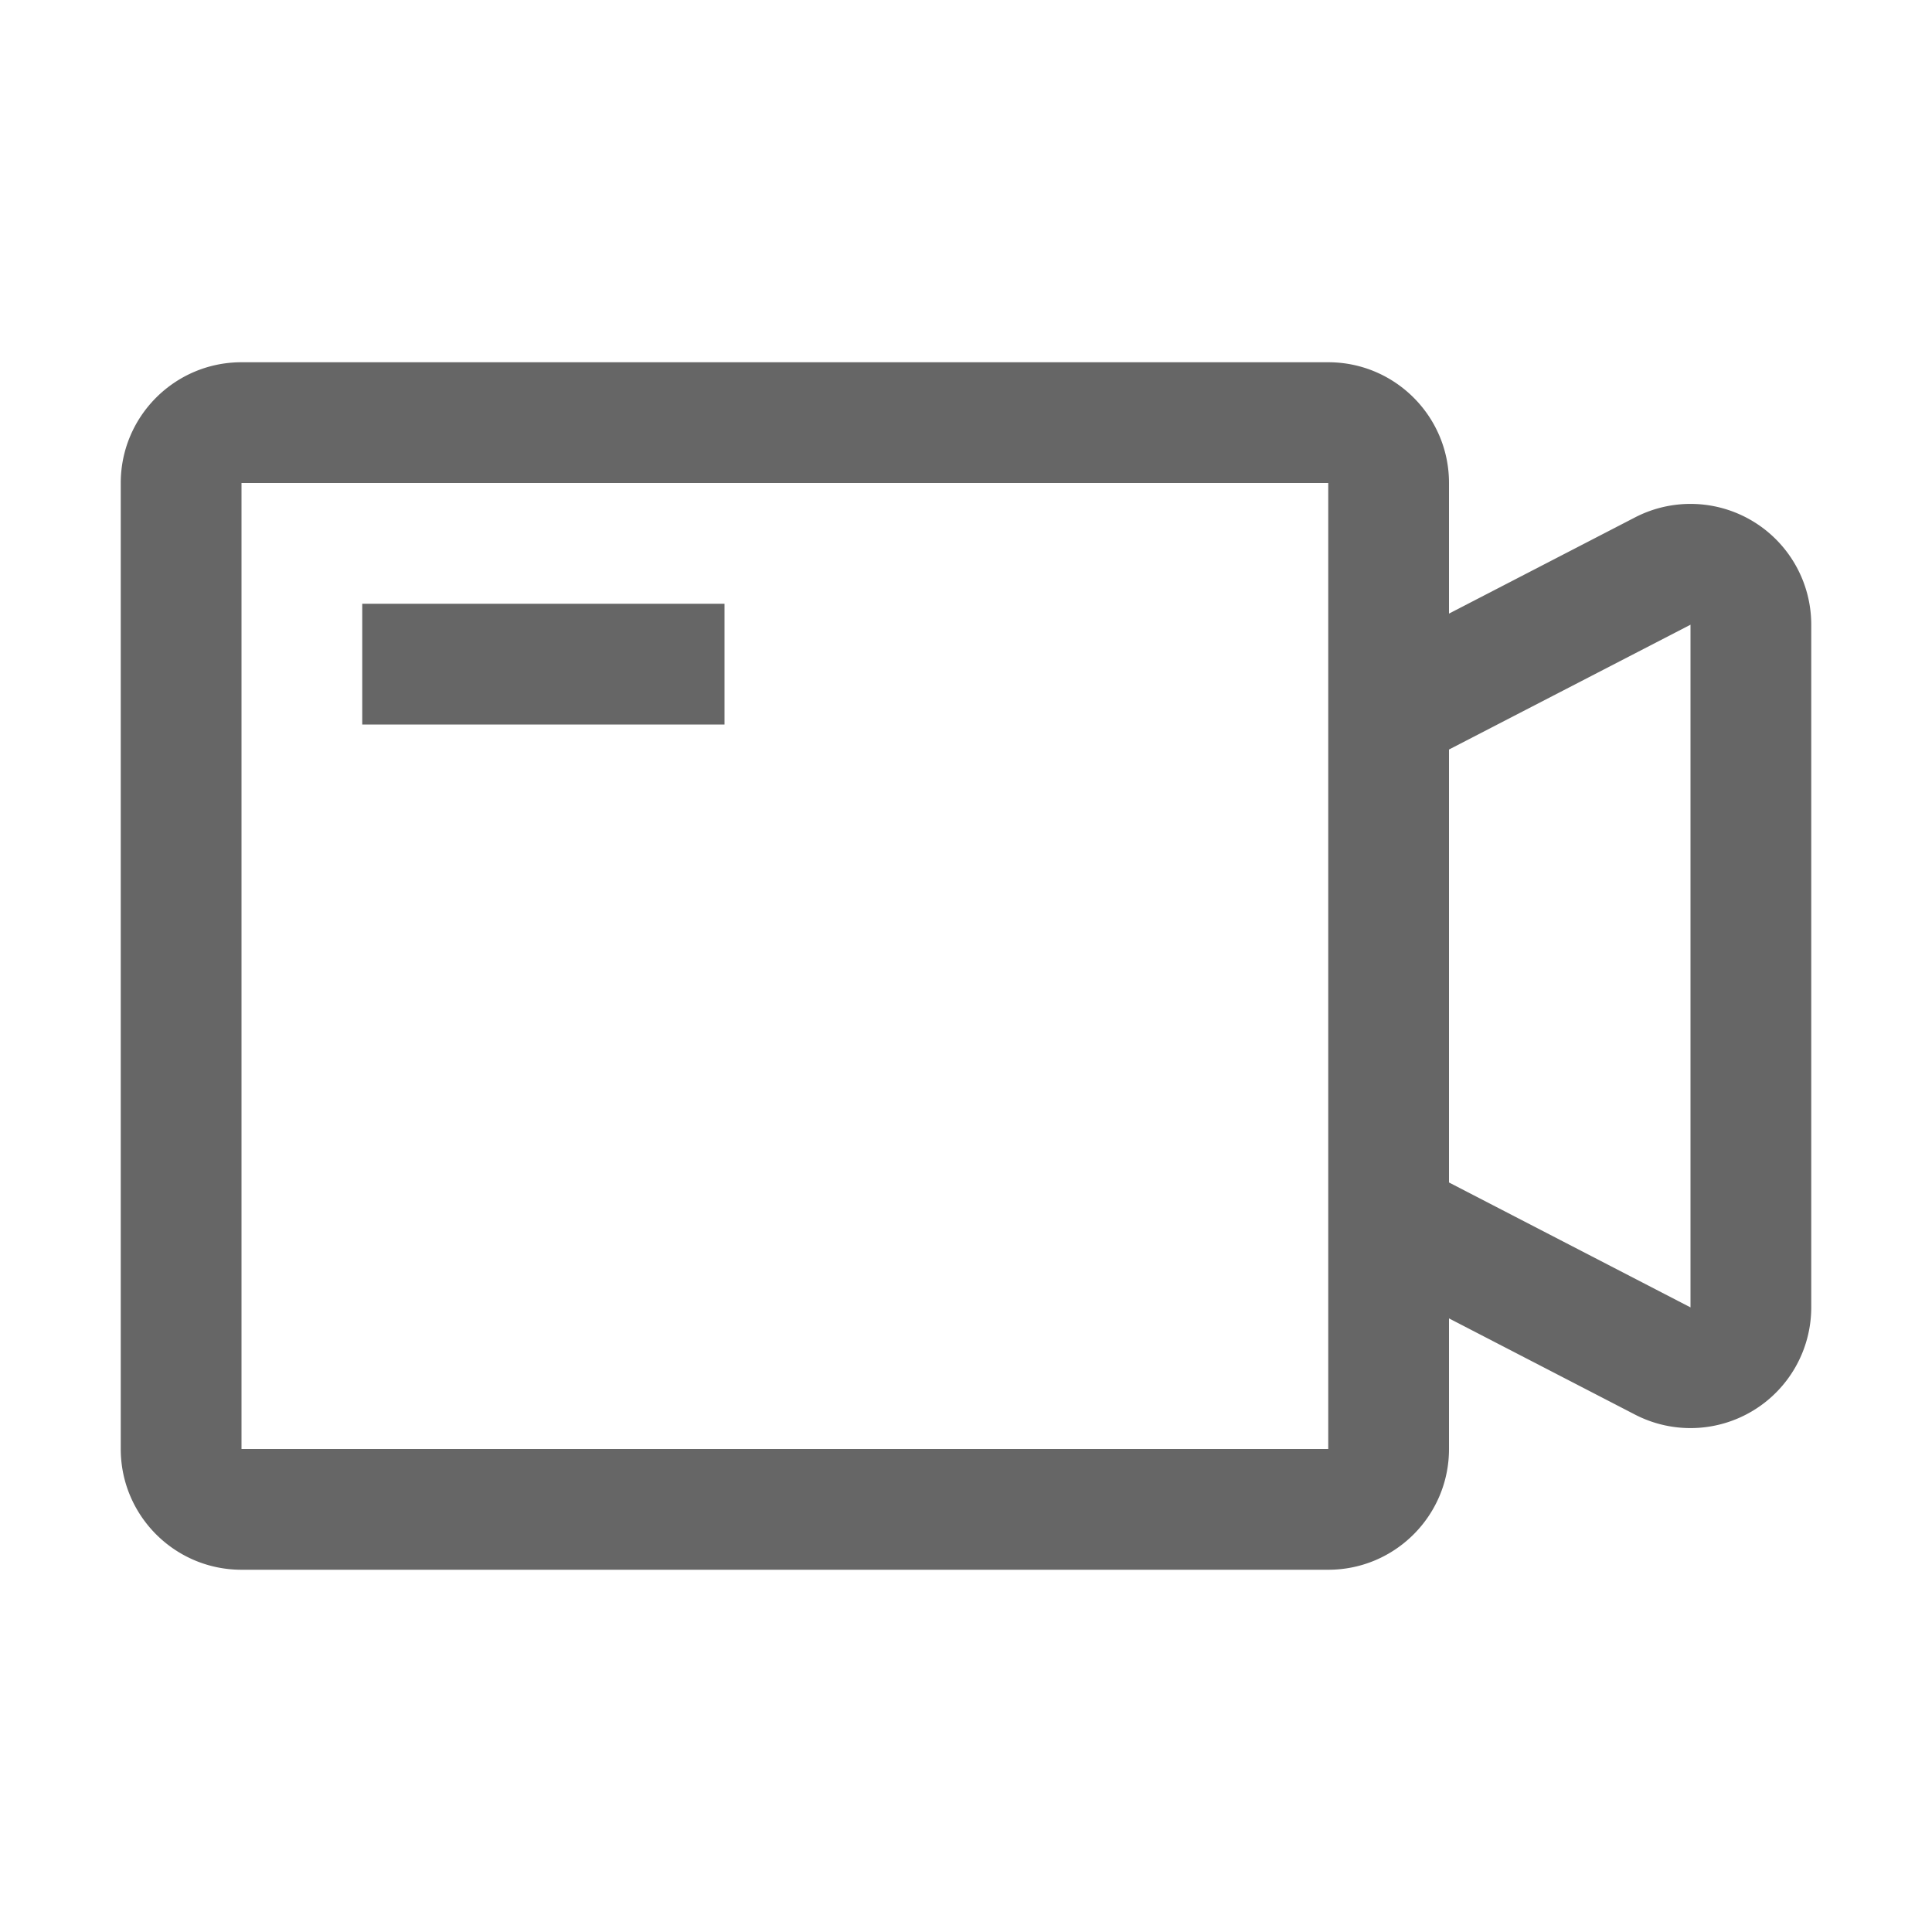 <svg xmlns="http://www.w3.org/2000/svg" xmlns:xlink="http://www.w3.org/1999/xlink" width="20" height="20" viewBox="0 0 20 20">
    <defs>
        <path id="a" d="M13.75 2.602l1.926-.996a1.25 1.25 0 0 1 1.824 1.11v7.068a1.25 1.25 0 0 1-1.824 1.11l-1.926-.996v1.352c0 .69-.56 1.25-1.25 1.25H1.25C.56 12.5 0 11.94 0 11.25v-10C0 .56.56 0 1.25 0H12.5c.69 0 1.25.56 1.25 1.25v1.352zm0 1.407v4.482l2.5 1.293V2.717l-2.5 1.292zM12.5 9.252V1.25H1.25v10H12.5V9.252zM2.5 2.5h3.75v1.25H2.5V2.5z"/>
    </defs>
    <use fill="#666" fill-rule="nonzero" transform="translate(1.25 3.75)" xlink:href="#a"/>
</svg>
